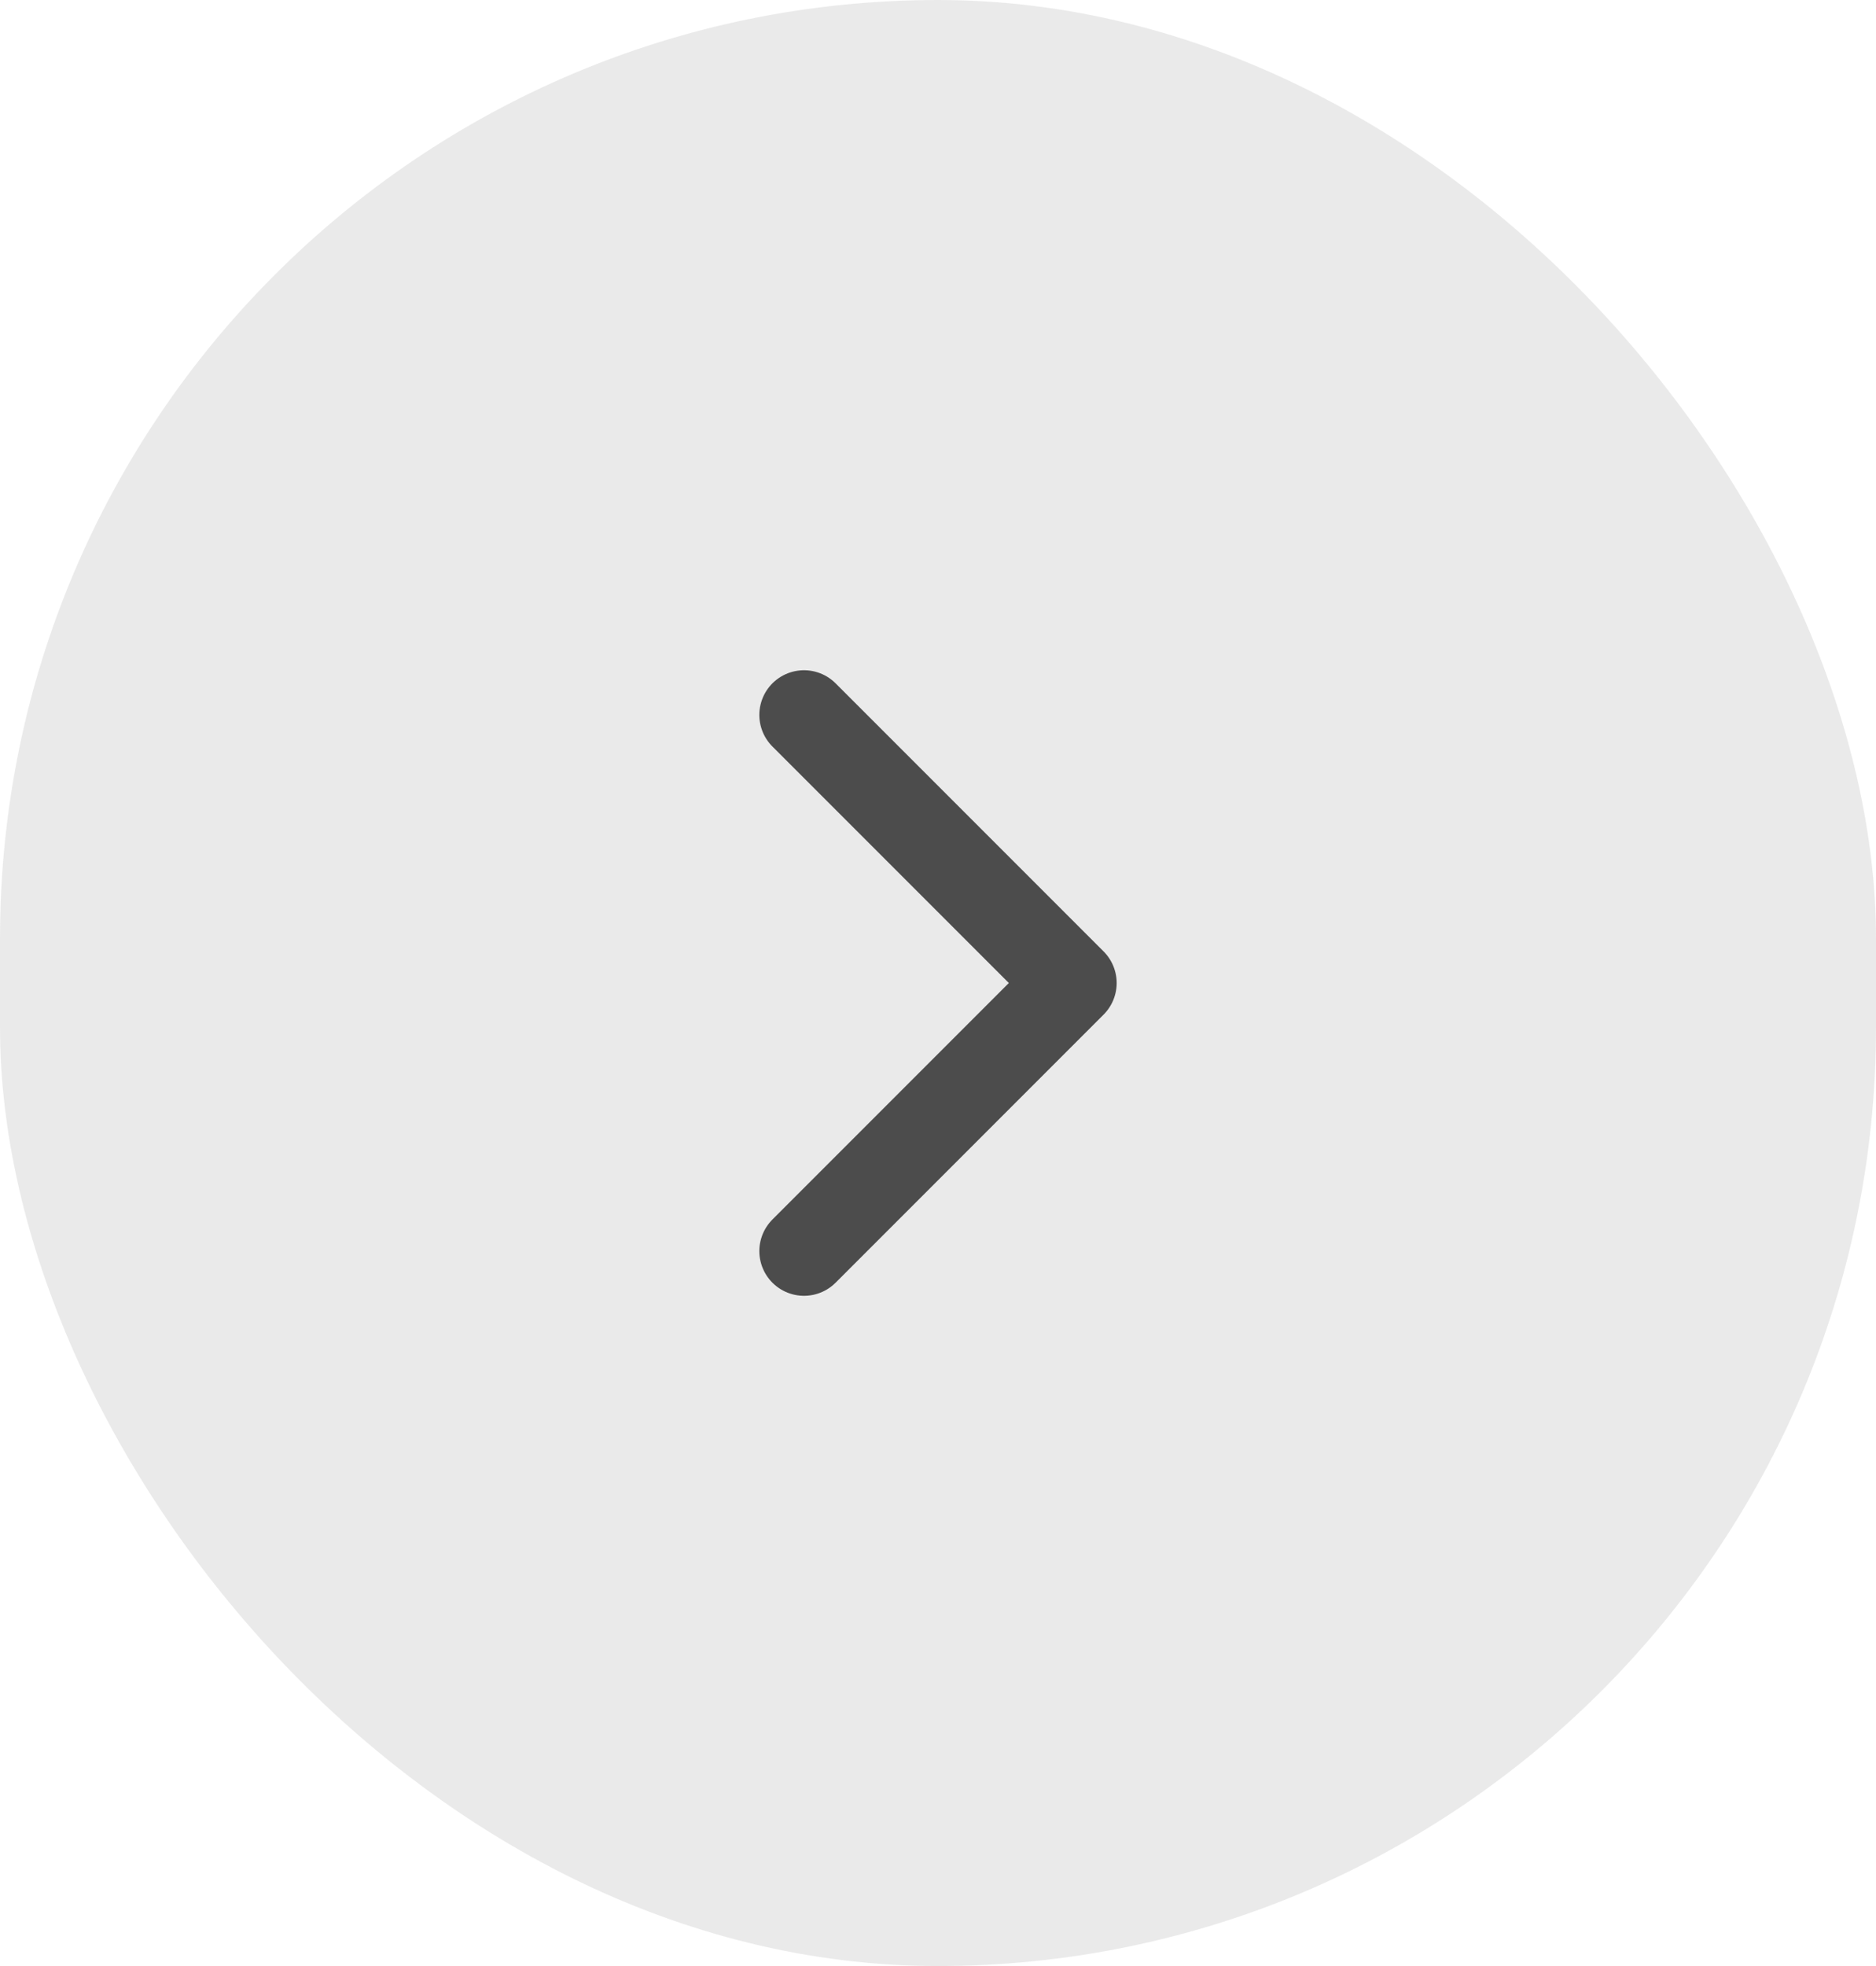 <svg width="42" height="44" viewBox="0 0 42 44" fill="none" xmlns="http://www.w3.org/2000/svg">
<g opacity="0.7">
<rect x="42" y="44" width="42" height="44" rx="21" transform="rotate(180 42 44)" fill="#D6D6D6" fill-opacity="0.7"/>
<path d="M18 16L24 22L18 28" stroke="black" stroke-width="2" stroke-linecap="round" stroke-linejoin="round"/>
</g>
</svg>
